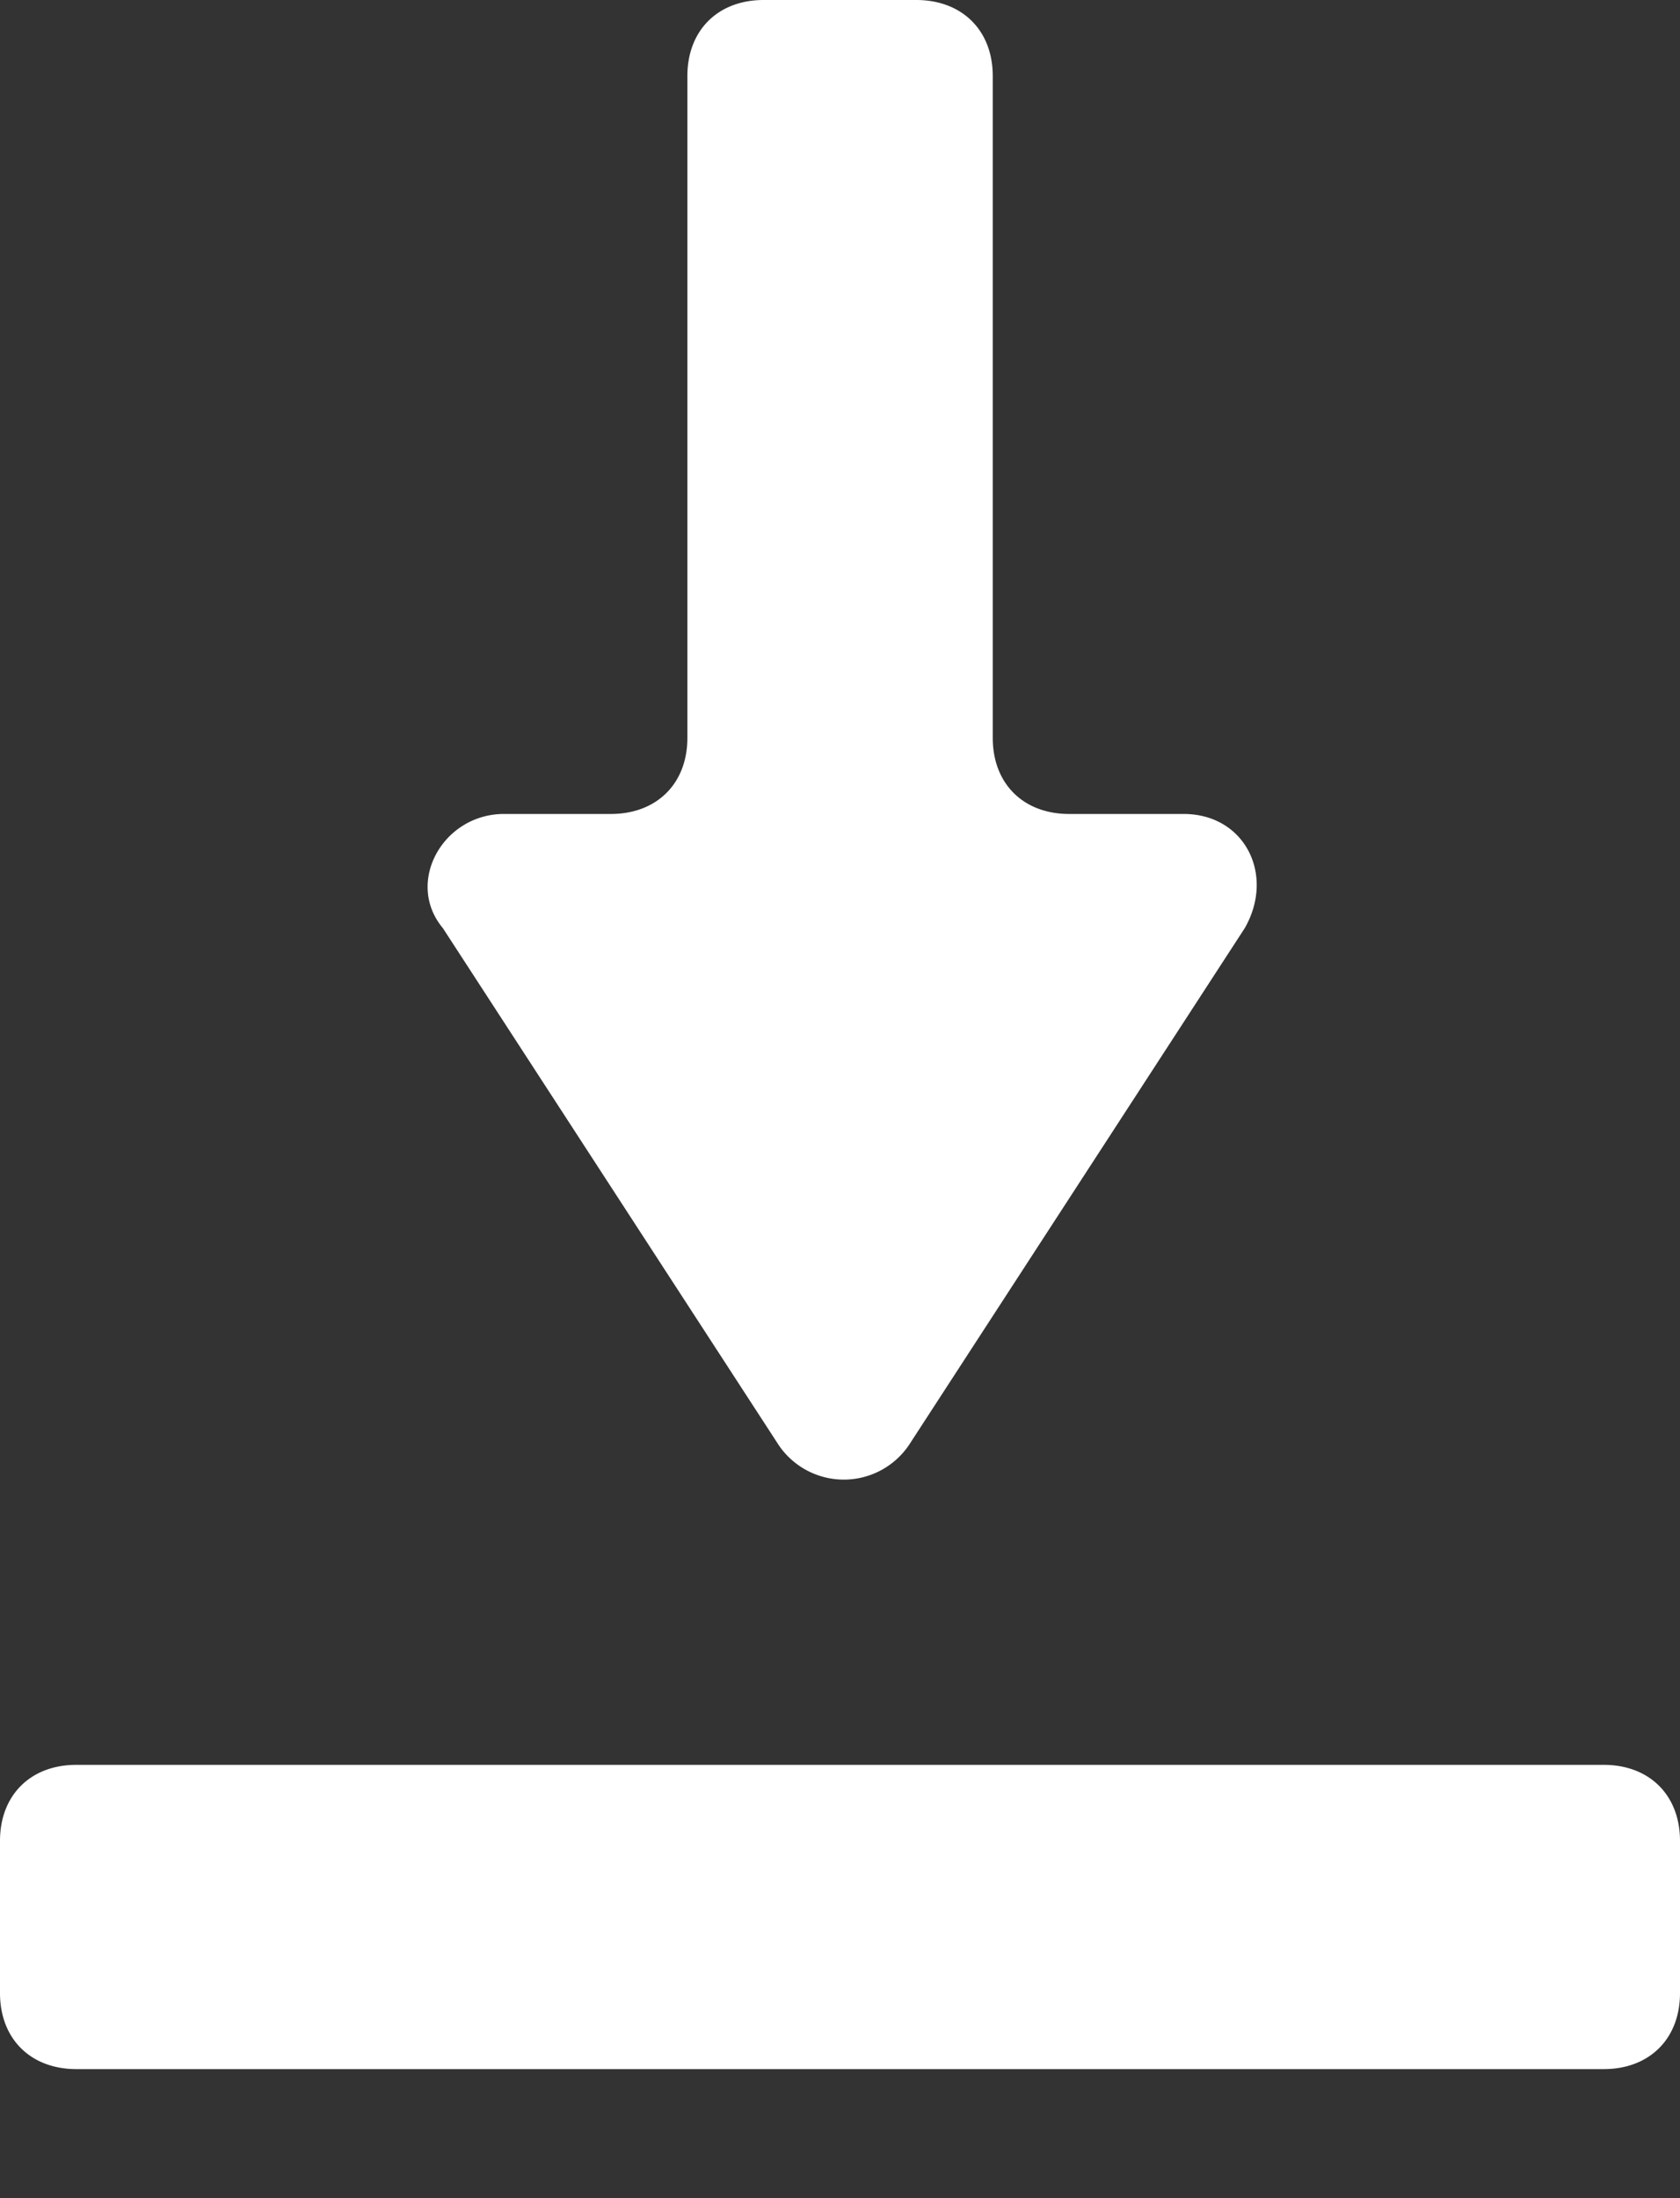 <svg width="13" height="17" fill="none" xmlns="http://www.w3.org/2000/svg"><rect width="100%" height="100%" fill="#333333" stroke="none"/><path d="M7.682 5.707V.588C7.682.235 7.445 0 7.09 0H5.909c-.354 0-.59.235-.59.588v5.119c0 .353-.237.588-.592.588H3.9c-.473 0-.768.53-.473.883l2.6 4a.609.609 0 0 0 1.005 0l2.6-4c.236-.412 0-.883-.473-.883h-.886c-.355 0-.591-.235-.591-.588zm4.727 10.295H.591c-.355 0-.591-.235-.591-.588v-1.177c0-.353.236-.588.59-.588h11.82c.354 0 .59.235.59.588v1.177c0 .353-.236.588-.59.588z" fill="#fff"/></svg>